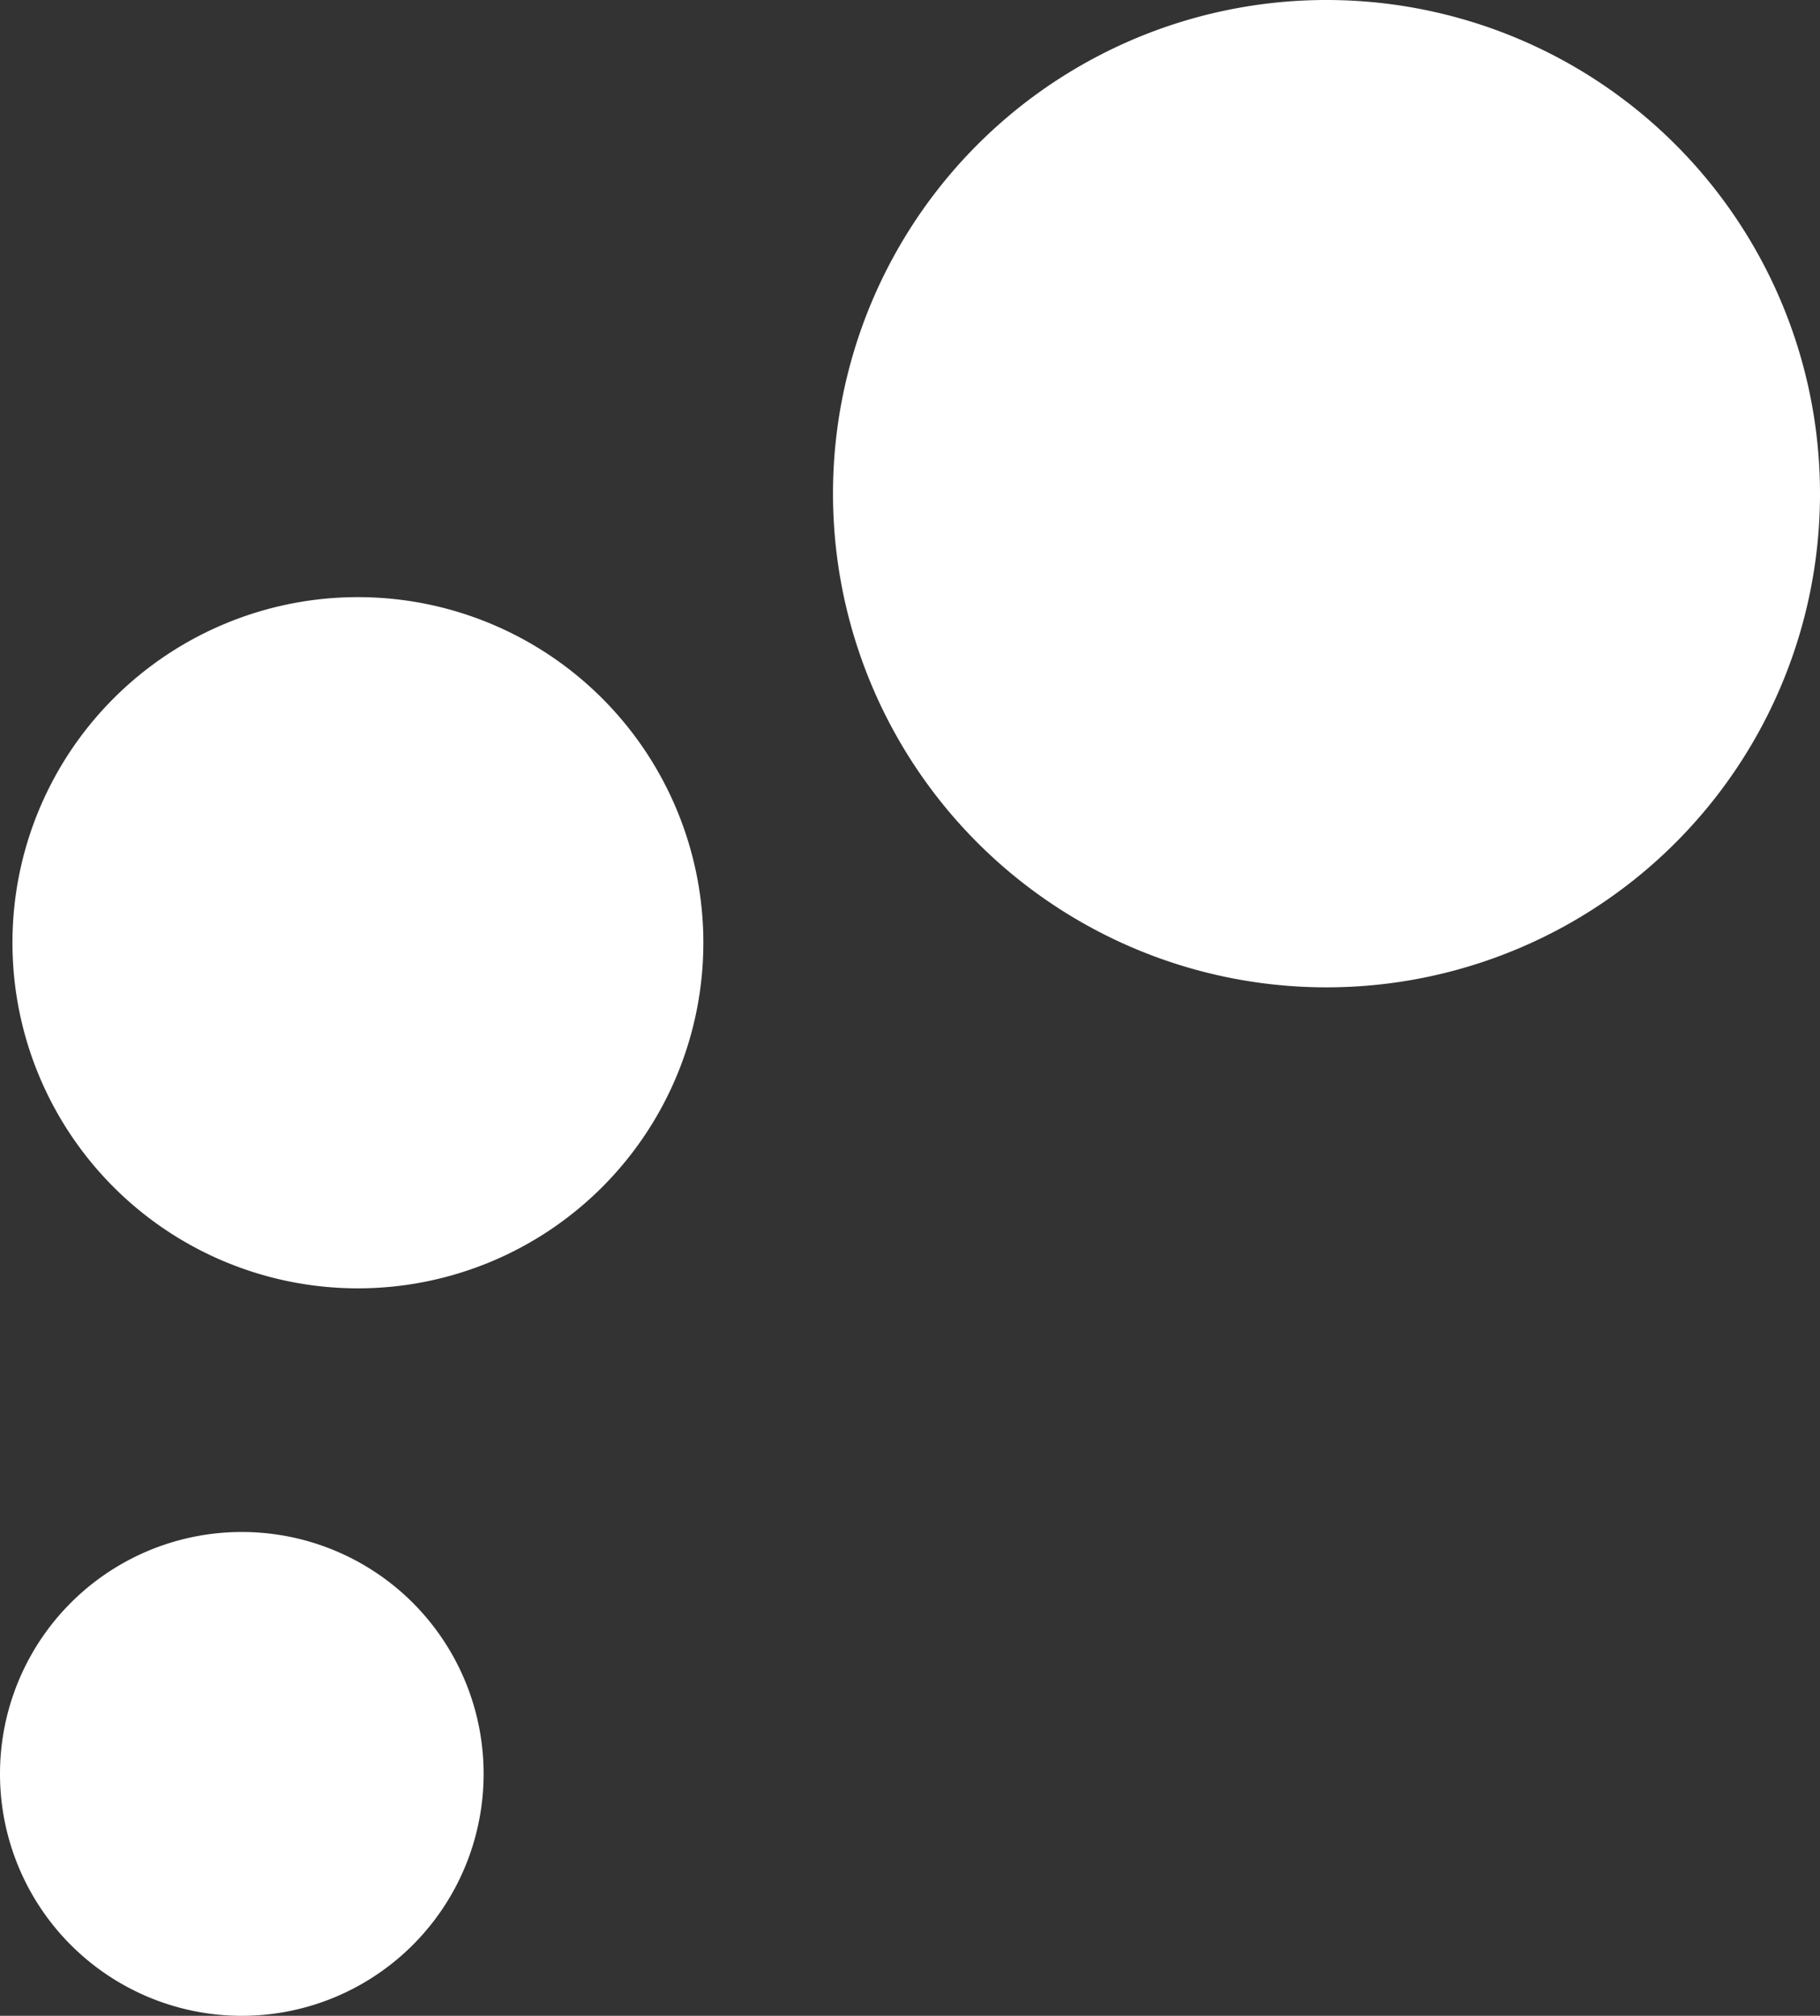 <svg xmlns="http://www.w3.org/2000/svg" width="19.878" height="22.007" viewBox="0 0 19.878 22.007">
  <rect x="0" y="0" width="19.878" height="22.007" fill="#333333" stroke="none"/>
  <g id="pv_o4balaopensamentobranco_esq" transform="translate(-20)">
    <g id="Grupo_13100" data-name="Grupo 13100" transform="translate(29.098 0)">
      <path id="Caminho_13524" data-name="Caminho 13524" d="M0,0A5.389,5.389,0,0,1-5.39-5.391,5.389,5.389,0,0,1,0-10.779,5.389,5.389,0,0,1,5.39-5.391,5.389,5.389,0,0,1,0,0" transform="translate(5.39 10.779)" fill="#fff"/>
    </g>
    <g id="Grupo_13101" data-name="Grupo 13101" transform="translate(20.136 6.519)">
      <path id="Caminho_13525" data-name="Caminho 13525" d="M0,0A3.773,3.773,0,0,1-3.773-3.773,3.773,3.773,0,0,1,0-7.546,3.773,3.773,0,0,1,3.773-3.773,3.773,3.773,0,0,1,0,0" transform="translate(3.773 7.546)" fill="#fff"/>
    </g>
    <g id="Grupo_13102" data-name="Grupo 13102" transform="translate(20 16.725)">
      <path id="Caminho_13526" data-name="Caminho 13526" d="M0,0A2.641,2.641,0,0,1-2.641-2.642,2.64,2.64,0,0,1,0-5.282a2.64,2.64,0,0,1,2.641,2.64A2.641,2.641,0,0,1,0,0" transform="translate(2.641 5.282)" fill="#fff"/>
    </g>
  </g>
</svg>
